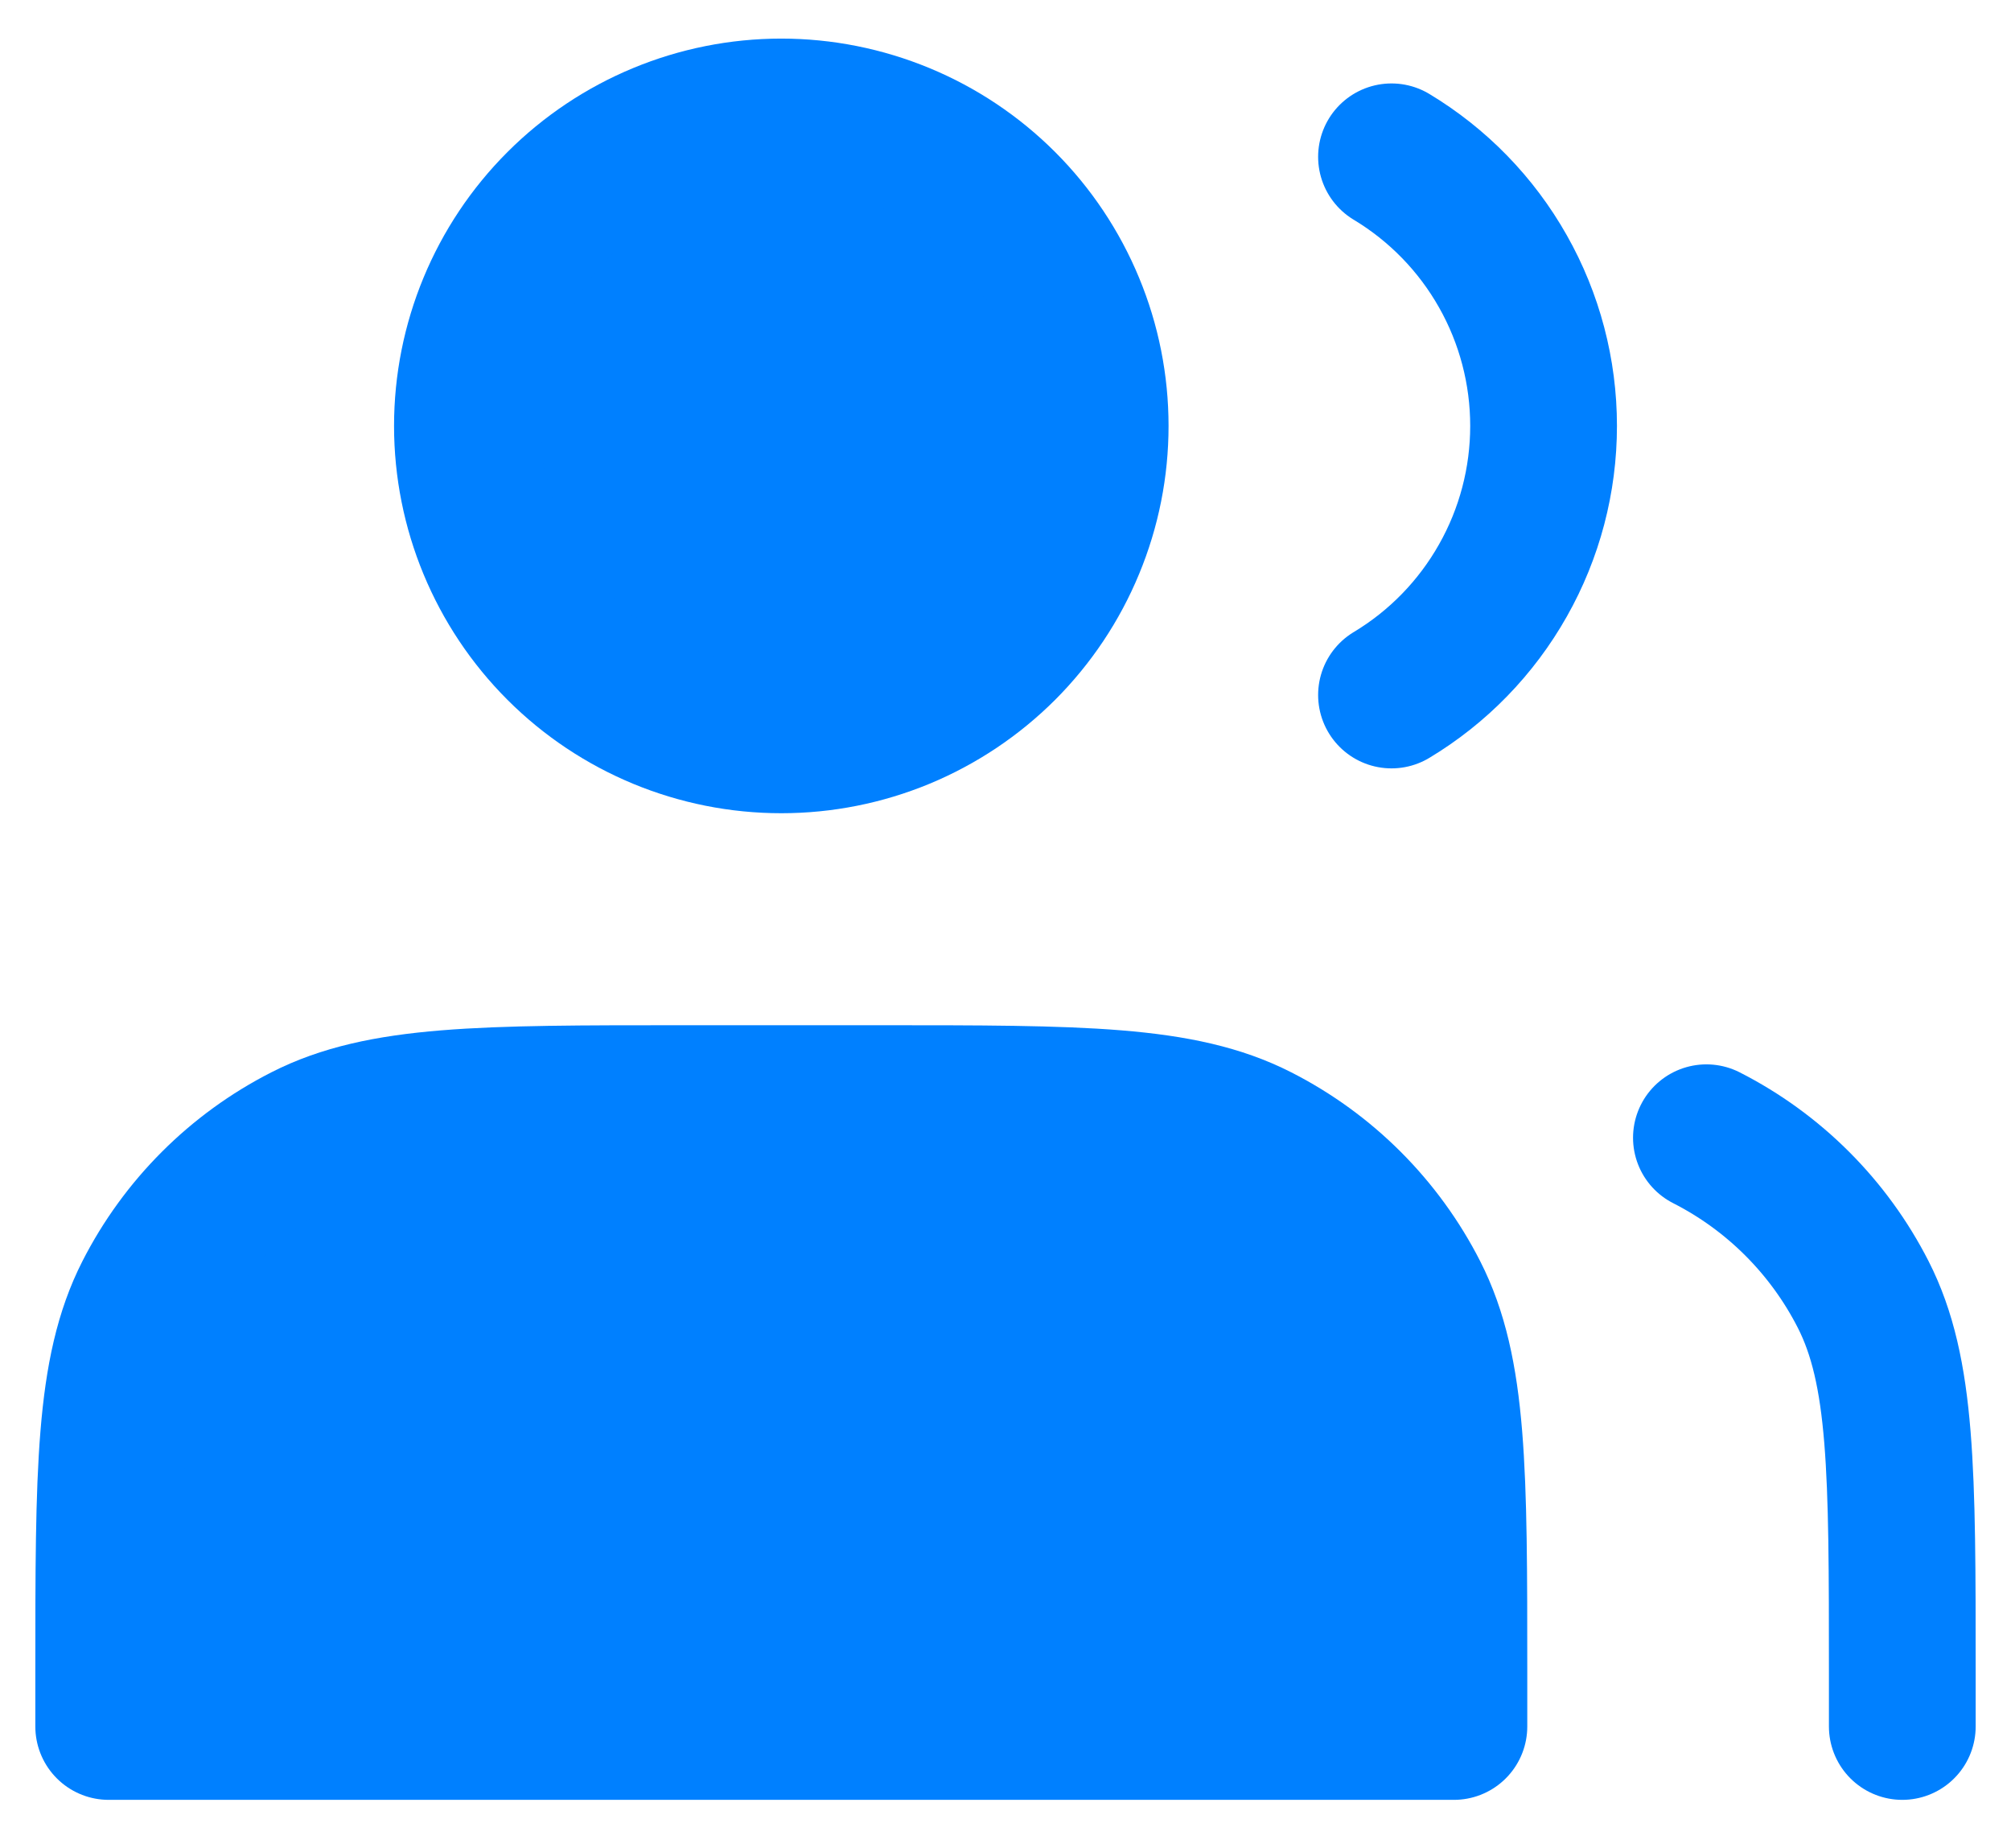 <svg width="37" height="34" viewBox="0 0 37 34" fill="none" xmlns="http://www.w3.org/2000/svg">
<path d="M14.375 13.61C15.133 13.61 15.884 13.461 16.585 13.171C17.286 12.88 17.922 12.455 18.459 11.919C18.995 11.382 19.42 10.746 19.71 10.045C20.001 9.344 20.15 8.594 20.15 7.835C20.15 7.077 20.001 6.326 19.71 5.625C19.42 4.925 18.995 4.288 18.459 3.752C17.922 3.215 17.286 2.79 16.585 2.5C15.884 2.21 15.133 2.06 14.375 2.06C12.843 2.06 11.374 2.669 10.291 3.752C9.208 4.835 8.6 6.304 8.6 7.835C8.6 9.367 9.208 10.836 10.291 11.919C11.374 13.002 12.843 13.61 14.375 13.61Z" fill="#0080FF" stroke="#0080FF" stroke-width="2.7" stroke-linecap="round" stroke-linejoin="round"/>
<path d="M25.602 2.885C26.456 3.399 27.162 4.124 27.652 4.992C28.143 5.859 28.4 6.839 28.4 7.835C28.4 8.832 28.143 9.811 27.652 10.678C27.162 11.546 26.456 12.272 25.602 12.785" stroke="#0080FF" stroke-width="2.7" stroke-linecap="round" stroke-linejoin="round"/>
<path d="M2 30.77V31.76H26.75V30.77C26.75 27.074 26.75 25.226 26.031 23.814C25.398 22.572 24.388 21.562 23.146 20.93C21.734 20.21 19.886 20.21 16.19 20.21H12.56C8.864 20.21 7.016 20.21 5.604 20.93C4.362 21.562 3.352 22.572 2.719 23.814C2 25.226 2 27.074 2 30.77Z" fill="#0080FF" stroke="#0080FF" stroke-width="2.7" stroke-linecap="round" stroke-linejoin="round"/>
<path d="M35 31.76V30.77C35 27.074 35 25.226 34.281 23.814C33.648 22.572 32.638 21.562 31.396 20.93" stroke="#0080FF" stroke-width="2.7" stroke-linecap="round" stroke-linejoin="round"/>
</svg>
